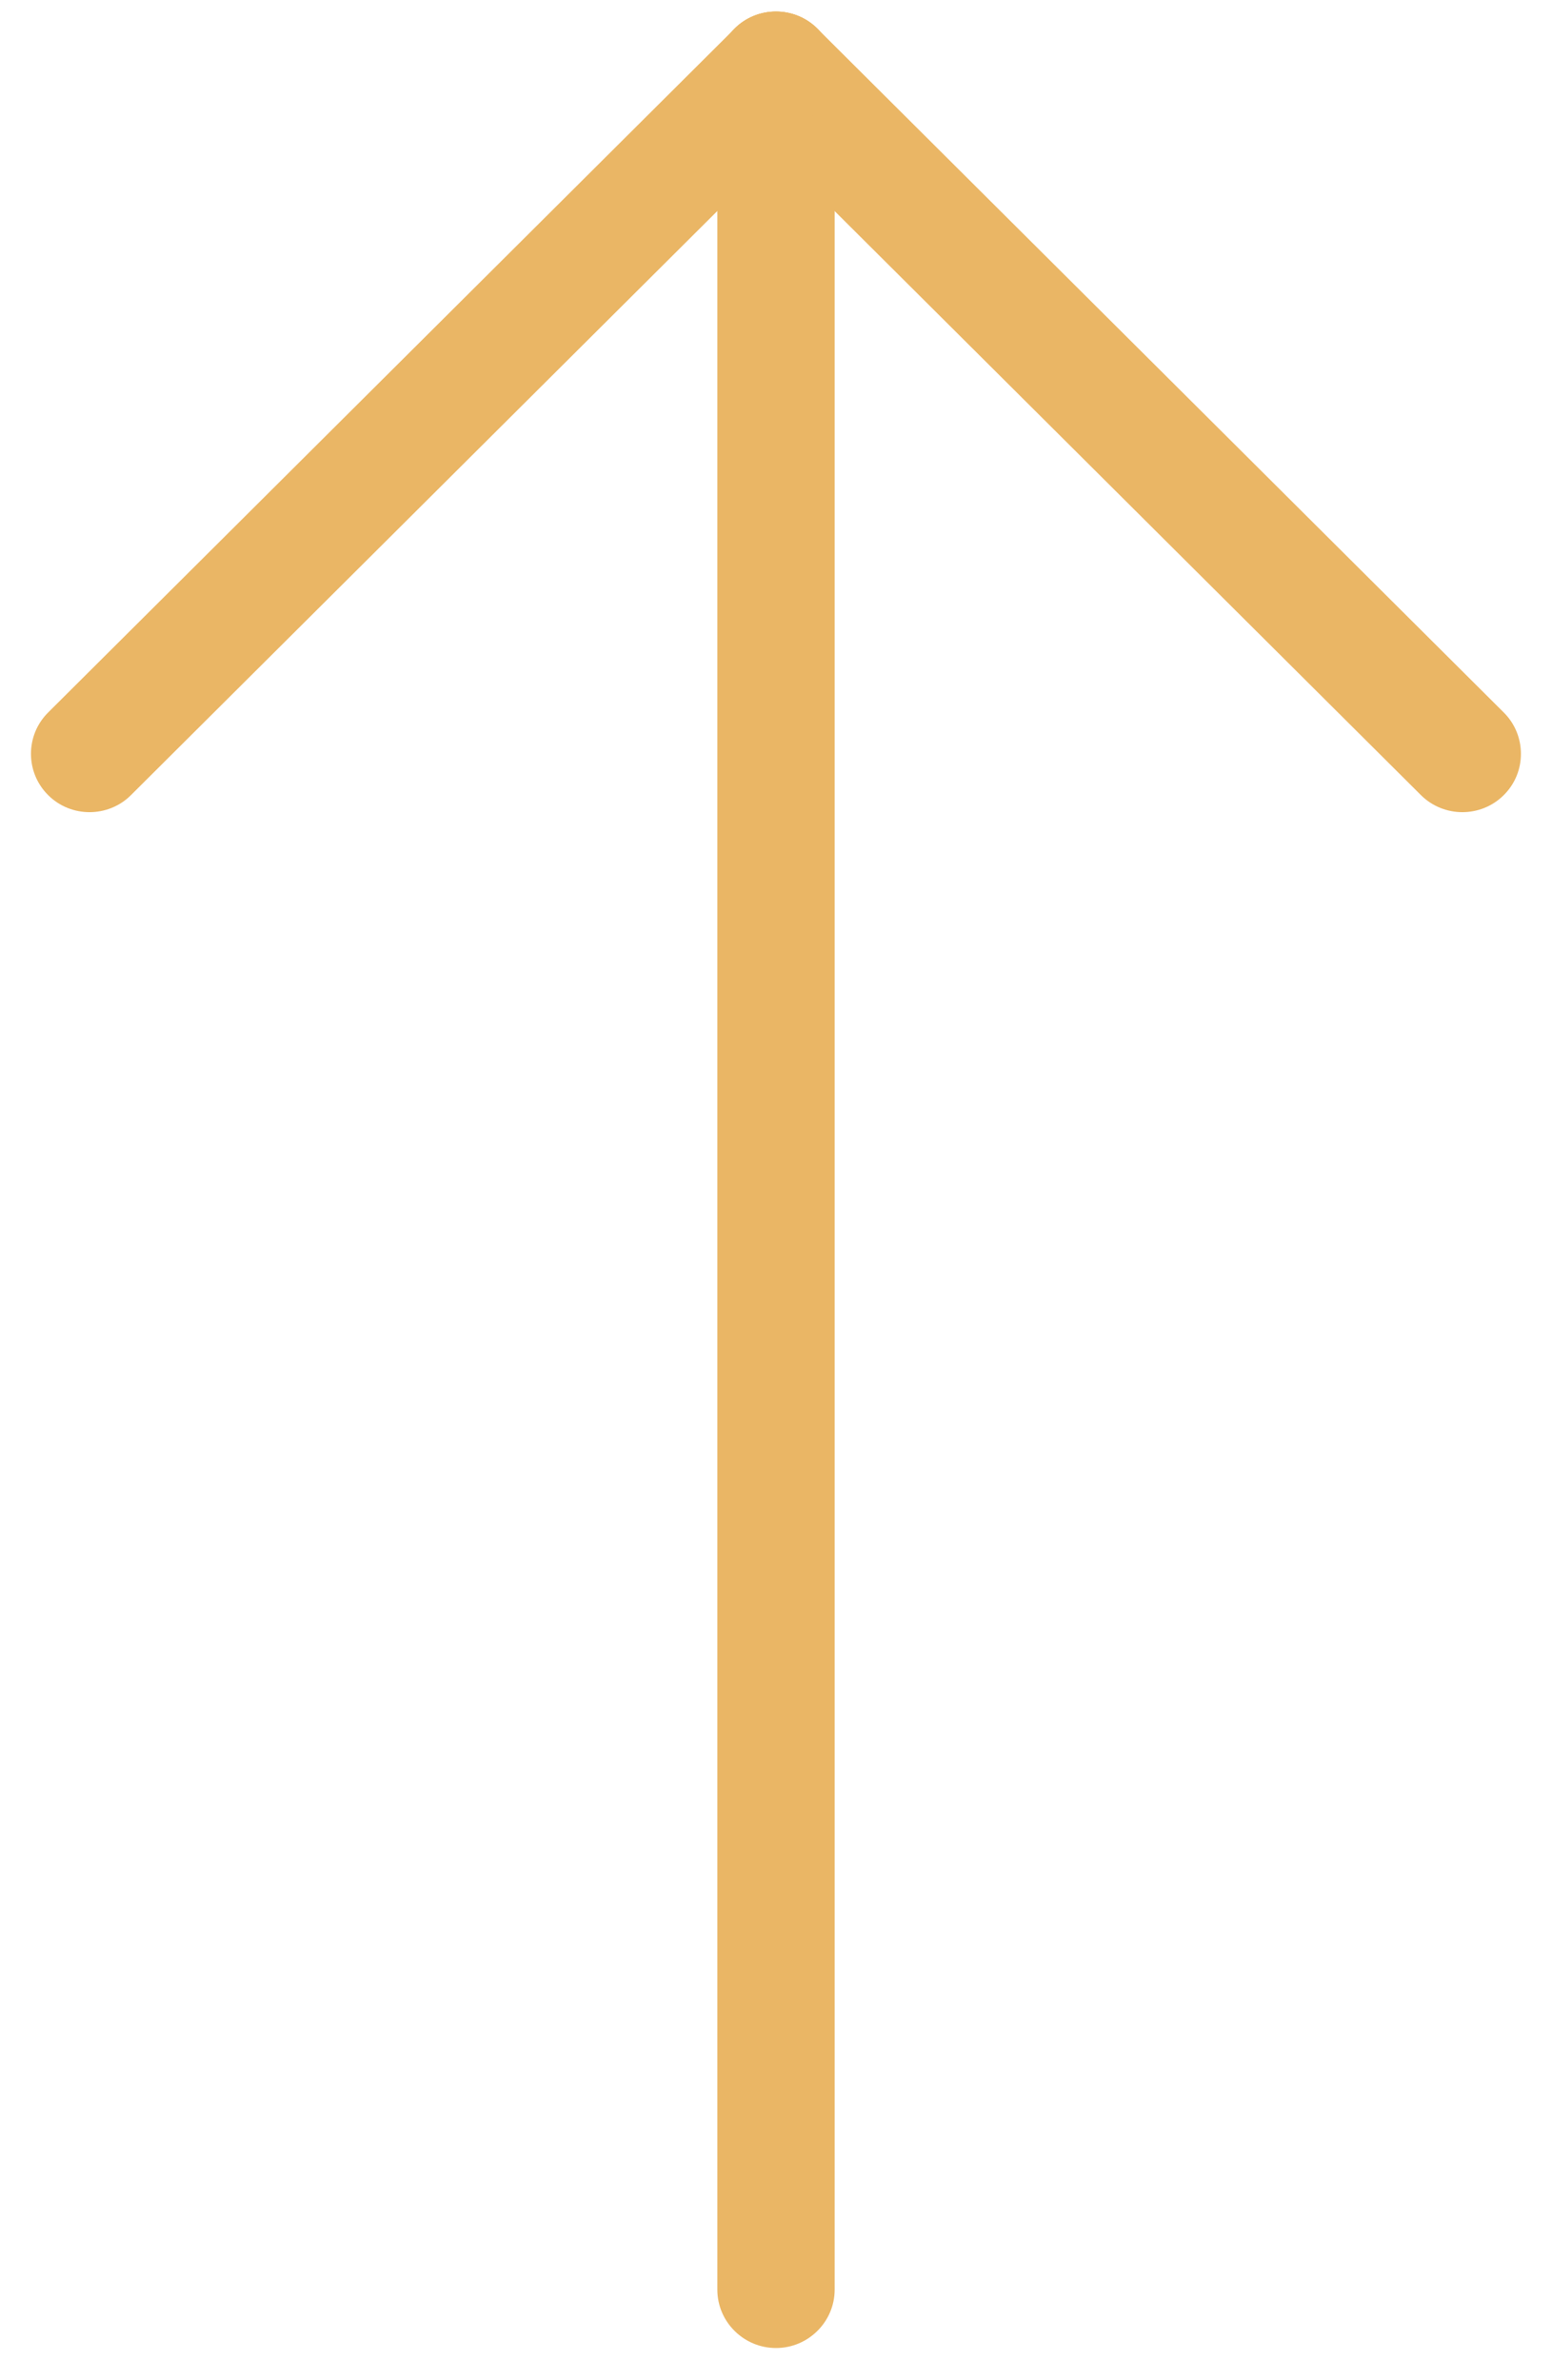 <svg width="15" height="23" viewBox="0 0 15 23" fill="none" xmlns="http://www.w3.org/2000/svg">
<path d="M7.5 0.111C7.811 0.111 8.067 0.365 8.067 0.676L8.067 22.125C8.067 22.435 7.812 22.689 7.5 22.689C7.188 22.689 6.933 22.436 6.933 22.125L6.933 0.676C6.933 0.365 7.188 0.111 7.5 0.111Z" fill="#EAB665"/>
<path d="M7.098 0.277C6.878 0.496 6.878 0.855 7.098 1.075L13.733 7.683C13.954 7.903 14.314 7.903 14.534 7.683C14.755 7.464 14.755 7.105 14.534 6.885L7.9 0.277C7.679 0.057 7.318 0.057 7.098 0.277Z" fill="#EAB665"/>
<path d="M7.901 0.277C7.68 0.057 7.32 0.057 7.1 0.277L0.465 6.885C0.244 7.105 0.244 7.463 0.465 7.683C0.685 7.903 1.046 7.903 1.266 7.683L7.901 1.075C8.121 0.855 8.121 0.496 7.901 0.277Z" fill="#EAB665"/>
</svg>
